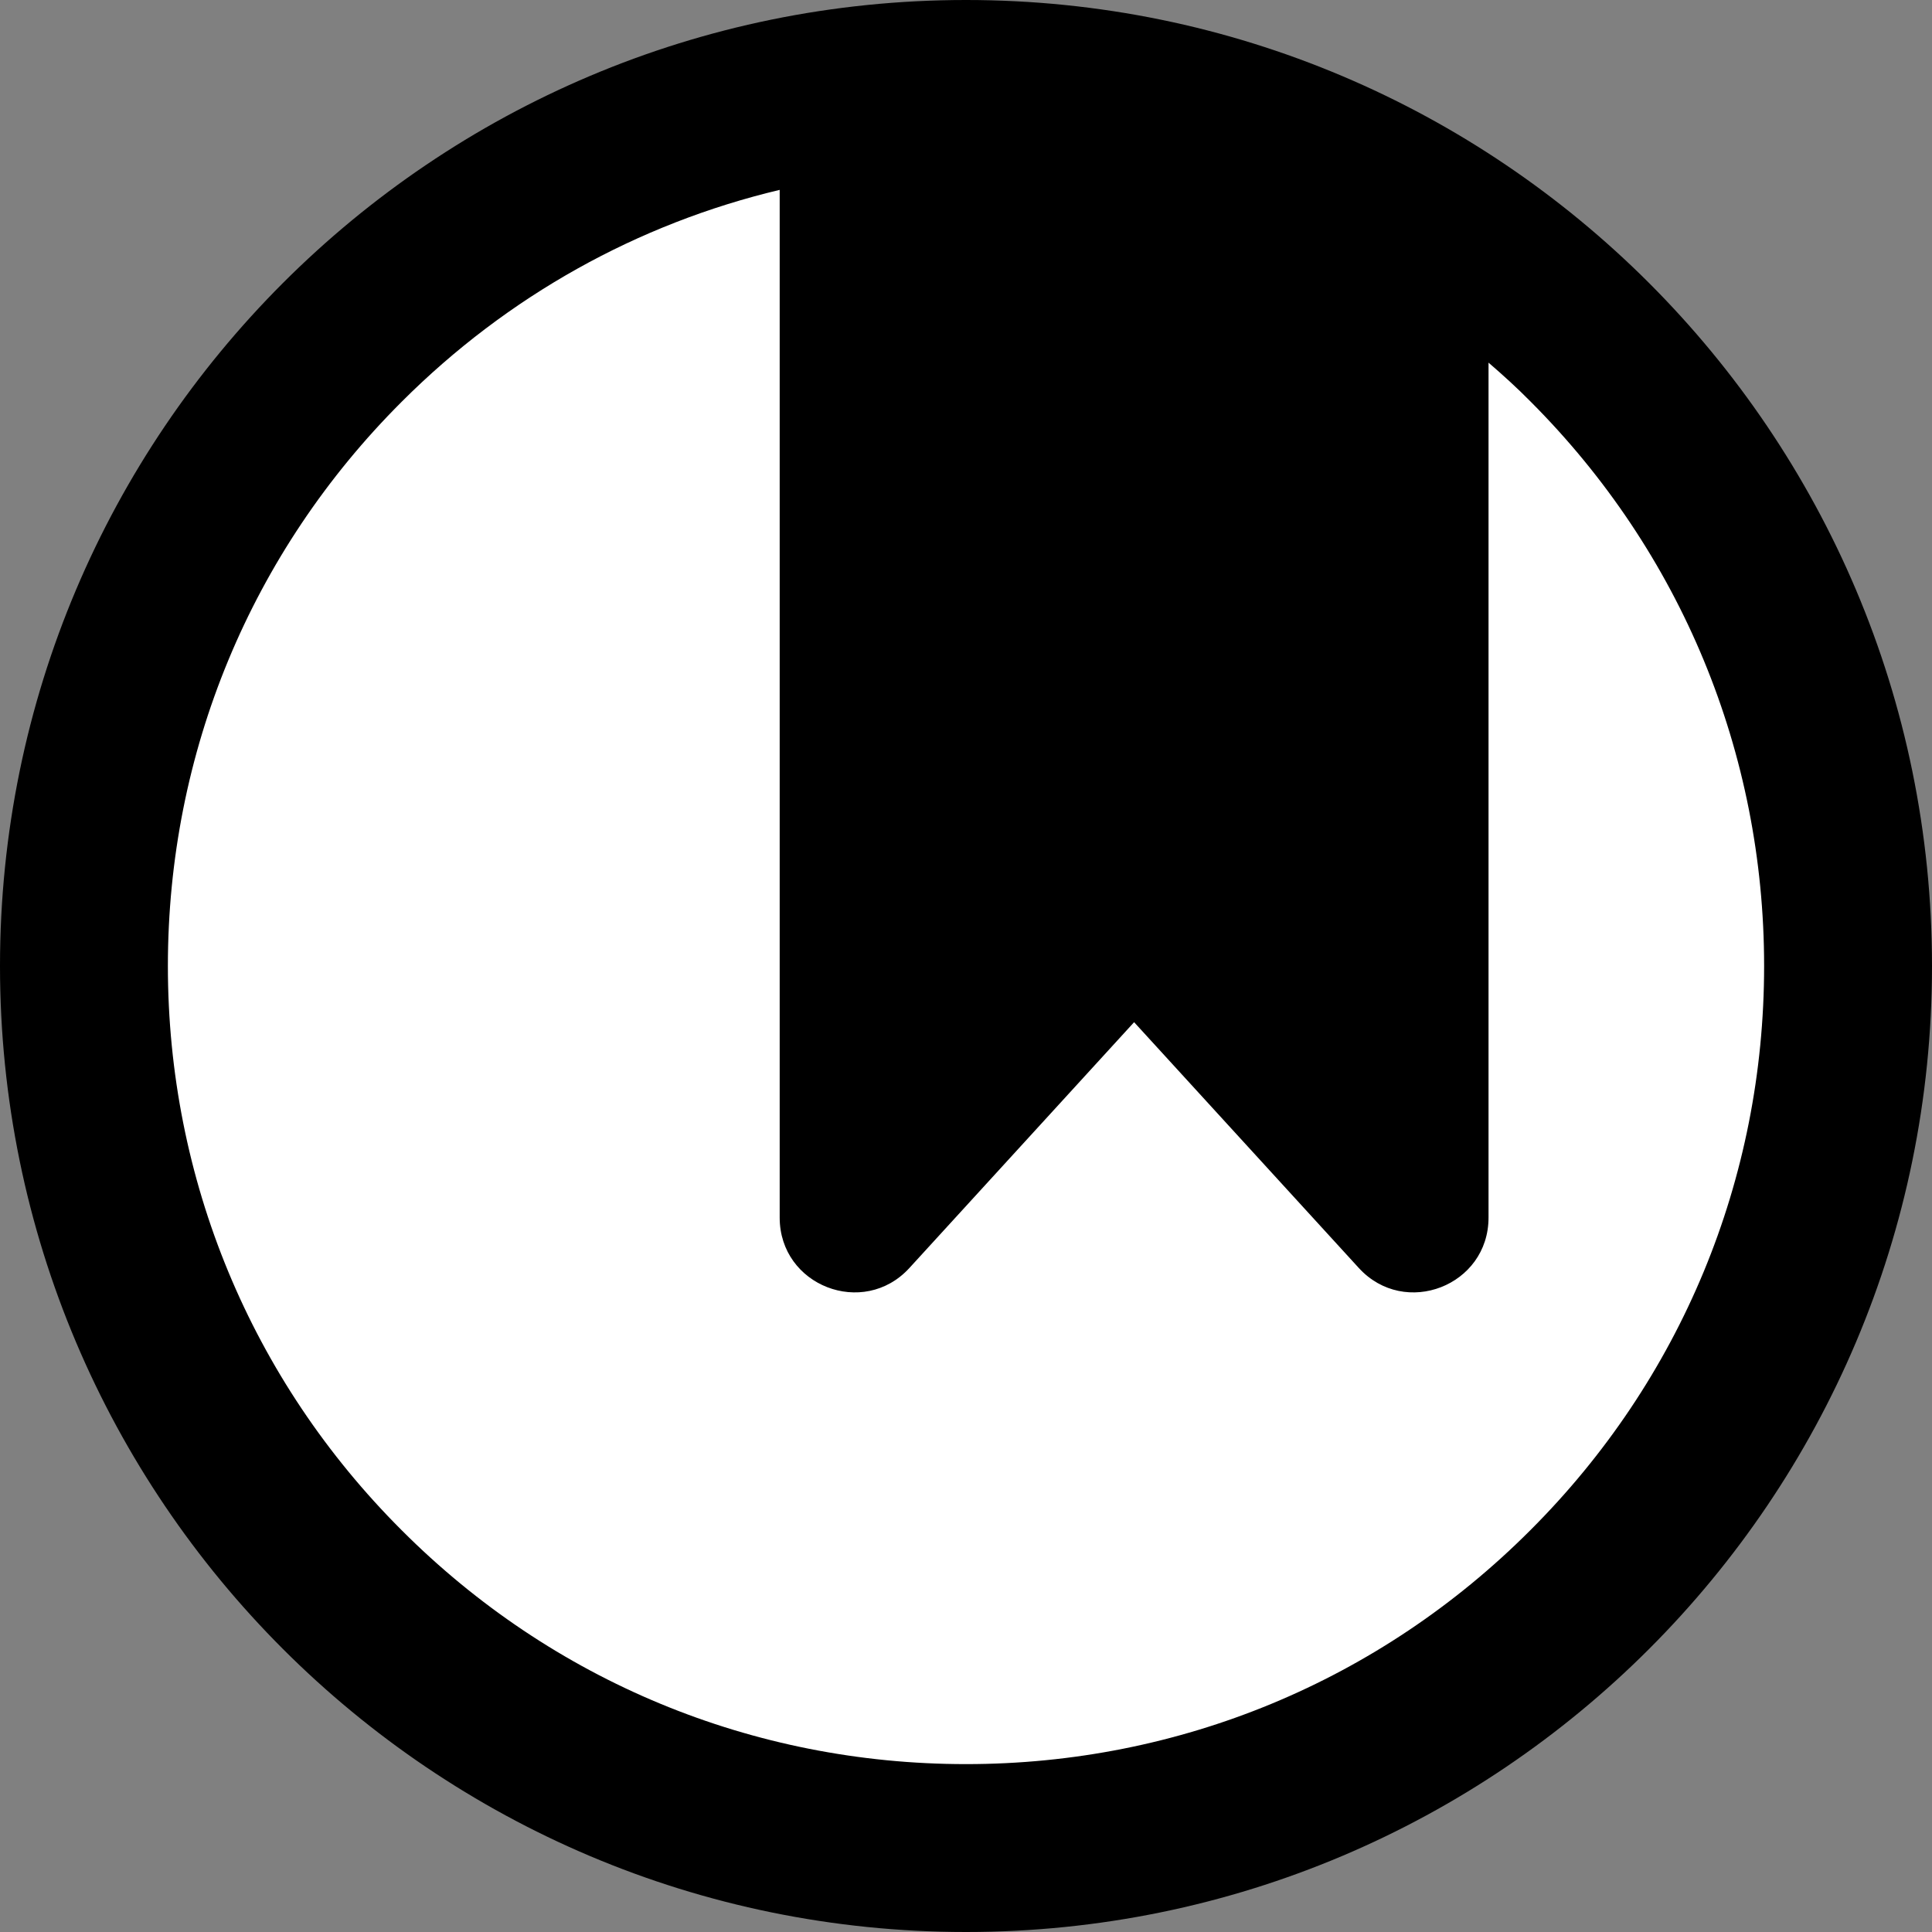 <?xml version="1.0" encoding="UTF-8" standalone="no"?>
<!-- Generator: Adobe Illustrator 25.2.0, SVG Export Plug-In . SVG Version: 6.00 Build 0)  -->

<svg
   xmlns:dc="http://purl.org/dc/elements/1.1/"
   xmlns:cc="http://creativecommons.org/ns#"
   xmlns:rdf="http://www.w3.org/1999/02/22-rdf-syntax-ns#"
   xmlns:svg="http://www.w3.org/2000/svg"
   xmlns="http://www.w3.org/2000/svg"
   xmlns:sodipodi="http://sodipodi.sourceforge.net/DTD/sodipodi-0.dtd"
   xmlns:inkscape="http://www.inkscape.org/namespaces/inkscape"
   version="1.1"
   id="Calque_1"
   x="0px"
   y="0px"
   viewBox="0 0 87 87"
   style="enable-background:new 0 0 87 87;"
   xml:space="preserve"
   sodipodi:docname="sources.svg"
   inkscape:version="0.92.5 (0.92.5+68)"><rect x="0" y="0" width="87" height="87" fill="#808080" stroke="none"/><defs
   id="defs7" /><sodipodi:namedview
   pagecolor="#ffffff"
   bordercolor="#666666"
   borderopacity="1"
   objecttolerance="10"
   gridtolerance="10"
   guidetolerance="10"
   inkscape:pageopacity="0"
   inkscape:pageshadow="2"
   inkscape:window-width="1871"
   inkscape:window-height="1176"
   id="namedview5"
   showgrid="false"
   inkscape:zoom="2.7126437"
   inkscape:cx="43.5"
   inkscape:cy="43.5"
   inkscape:window-x="49"
   inkscape:window-y="24"
   inkscape:window-maximized="1"
   inkscape:current-layer="Calque_1" />
<circle
   style="opacity:1;fill:#ffffff;fill-opacity:1;stroke:none;stroke-width:2.8;stroke-linecap:round;stroke-linejoin:round;stroke-miterlimit:4;stroke-dasharray:none;stroke-dashoffset:0;stroke-opacity:1"
   id="path819"
   cx="43.5"
   cy="43.5"
   r="38.708" /><path
   d="M43.5,0C19.48,0,0,19.48,0,43.5S19.48,87,43.5,87S87,67.52,87,43.5S67.52,0,43.5,0z M68.91,68.91  C62.13,75.7,53.1,79.44,43.5,79.44S24.87,75.7,18.09,68.91C11.3,62.13,7.56,53.1,7.56,43.5s3.74-18.63,10.53-25.41  c4.76-4.76,10.63-8.02,17.02-9.54v46.28c0,3.07,3.77,4.53,5.84,2.27l10.12-11.07l10.12,11.07c2.07,2.26,5.84,0.8,5.84-2.27v-38.5  c0.65,0.56,1.29,1.14,1.9,1.76C75.7,24.87,79.44,33.9,79.44,43.5S75.7,62.13,68.91,68.91z"
   id="path2" />
</svg>